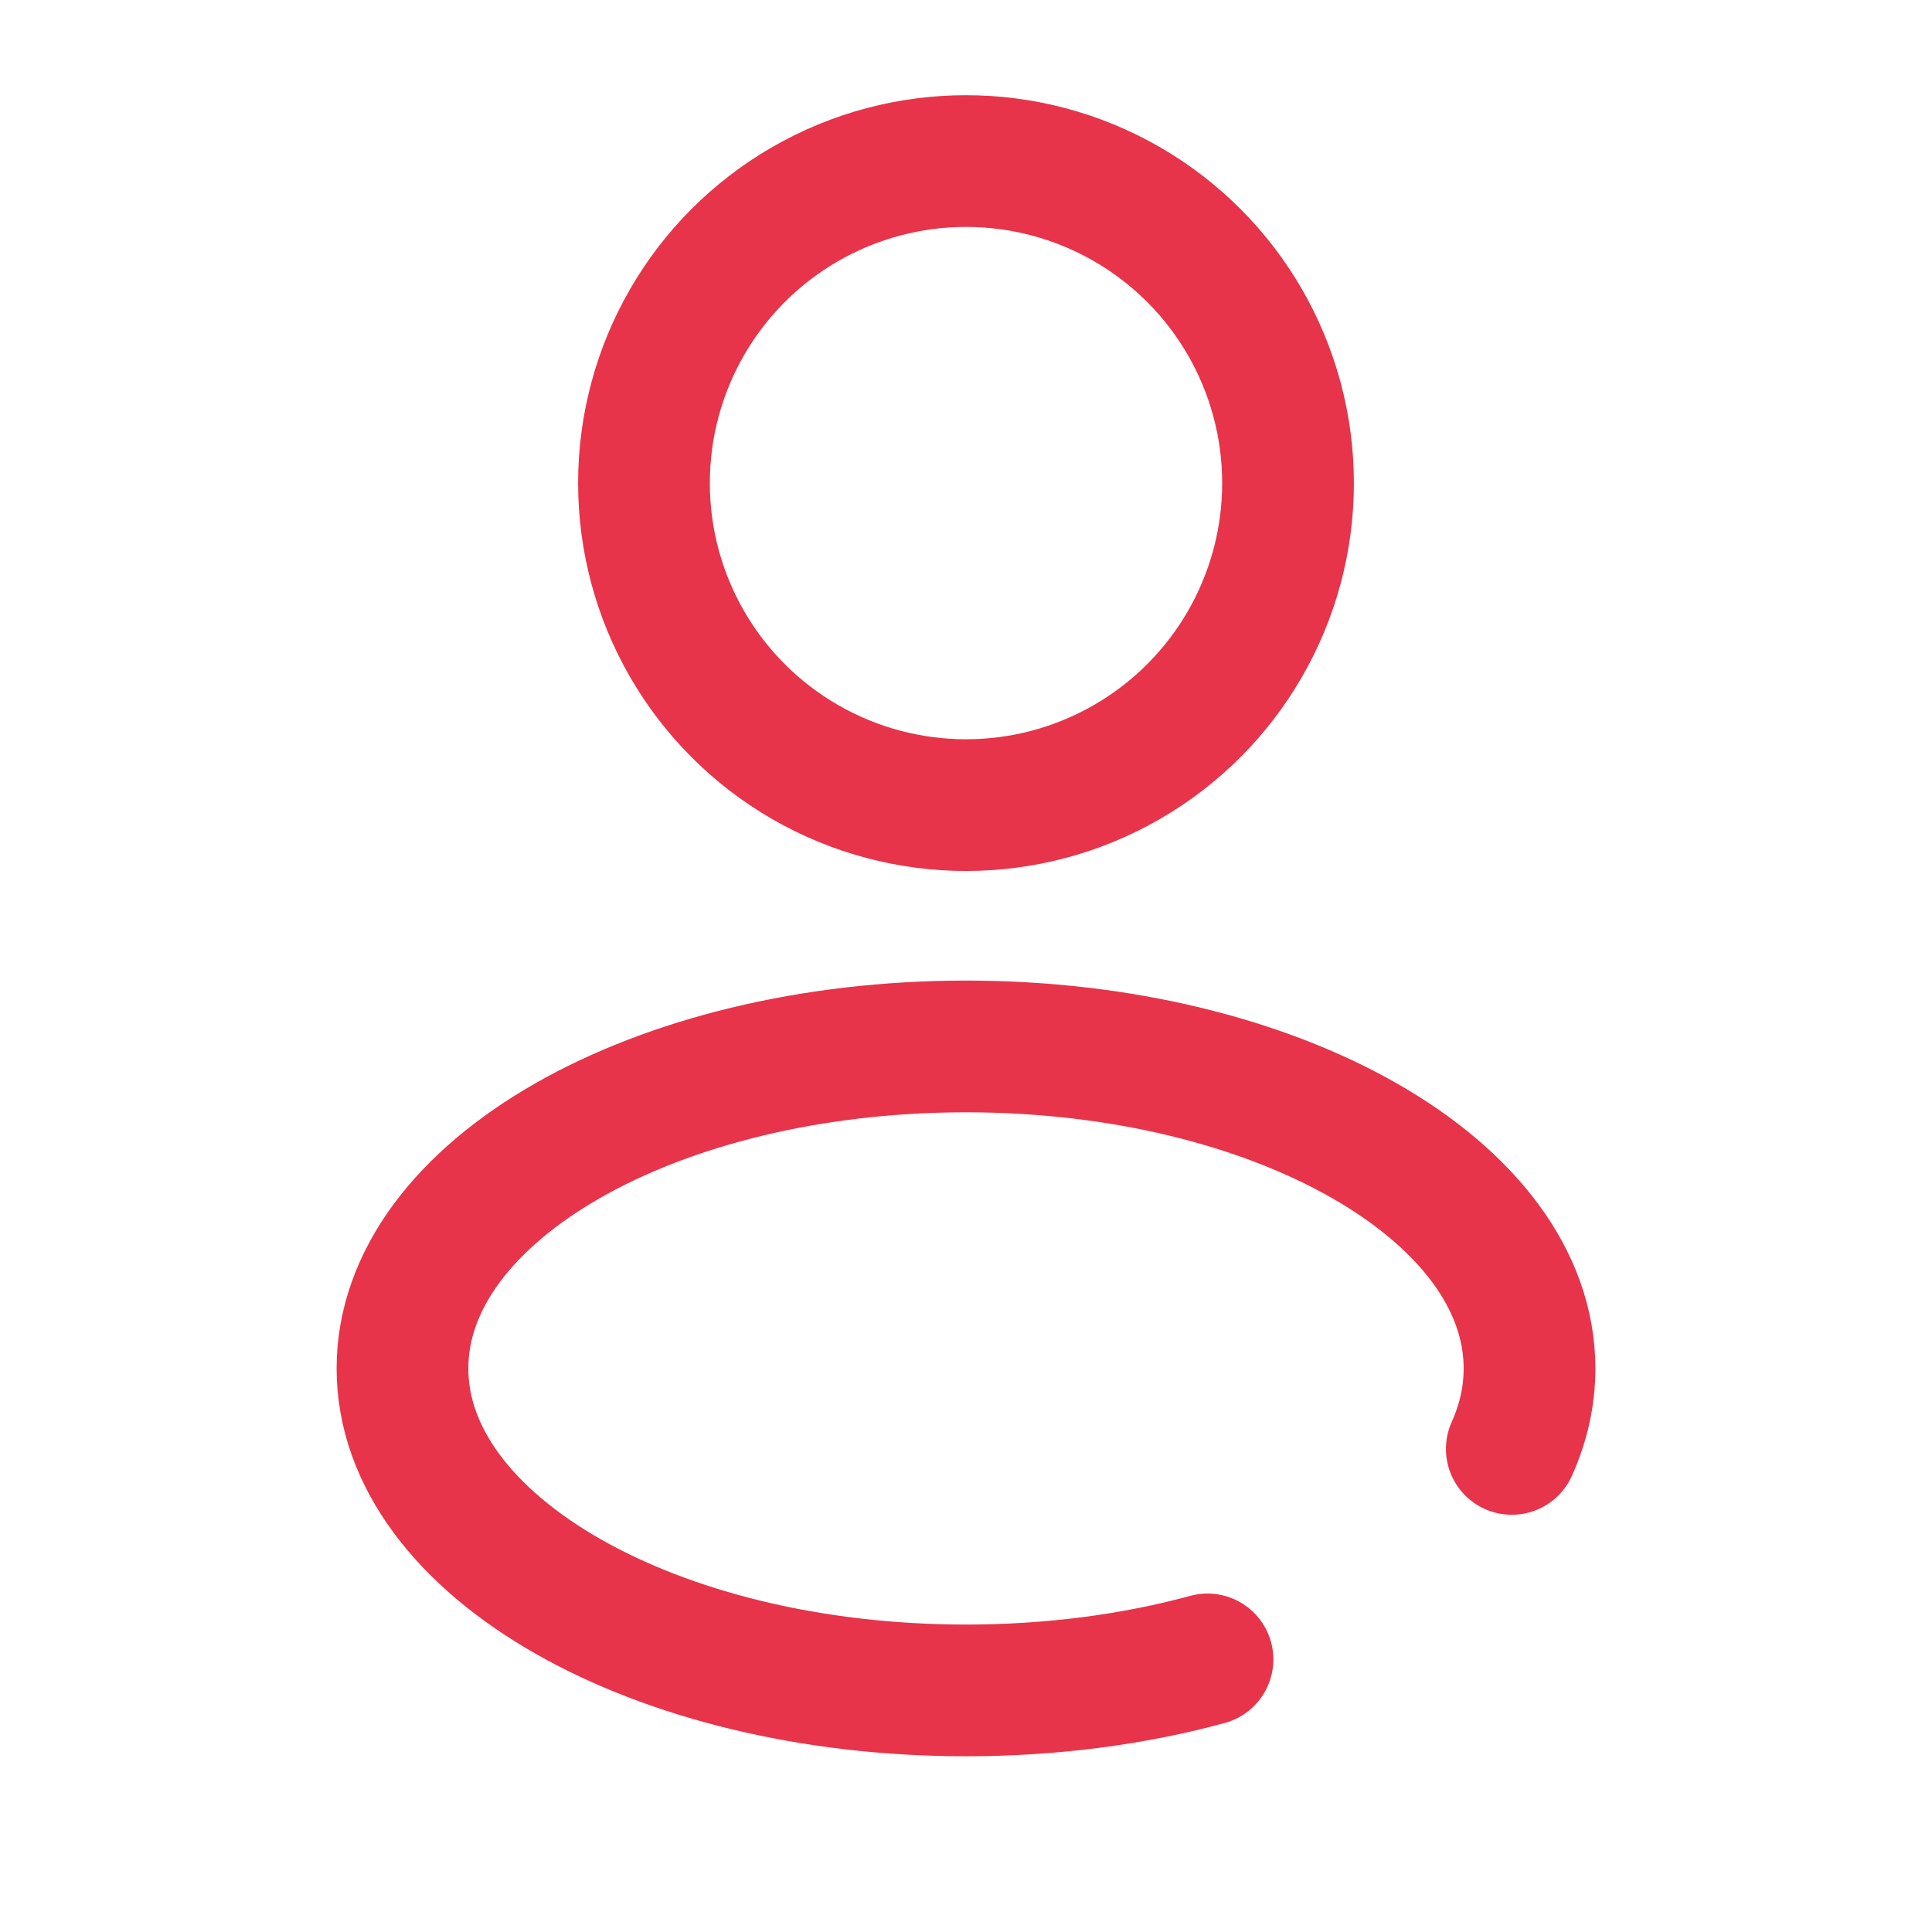 <svg width="22" height="22" viewBox="0 0 22 22" fill="none" xmlns="http://www.w3.org/2000/svg">
<circle cx="11" cy="5.501" r="3.667" stroke="#E7344A" stroke-width="1.5"/>
<path d="M13.75 18.896C12.917 19.123 11.984 19.249 11 19.249C7.456 19.249 4.583 17.608 4.583 15.583C4.583 13.558 7.456 11.916 11 11.916C14.544 11.916 17.417 13.558 17.417 15.583C17.417 15.899 17.347 16.206 17.215 16.499" stroke="#E7344A" stroke-width="1.5" stroke-linecap="round"/>
</svg>
